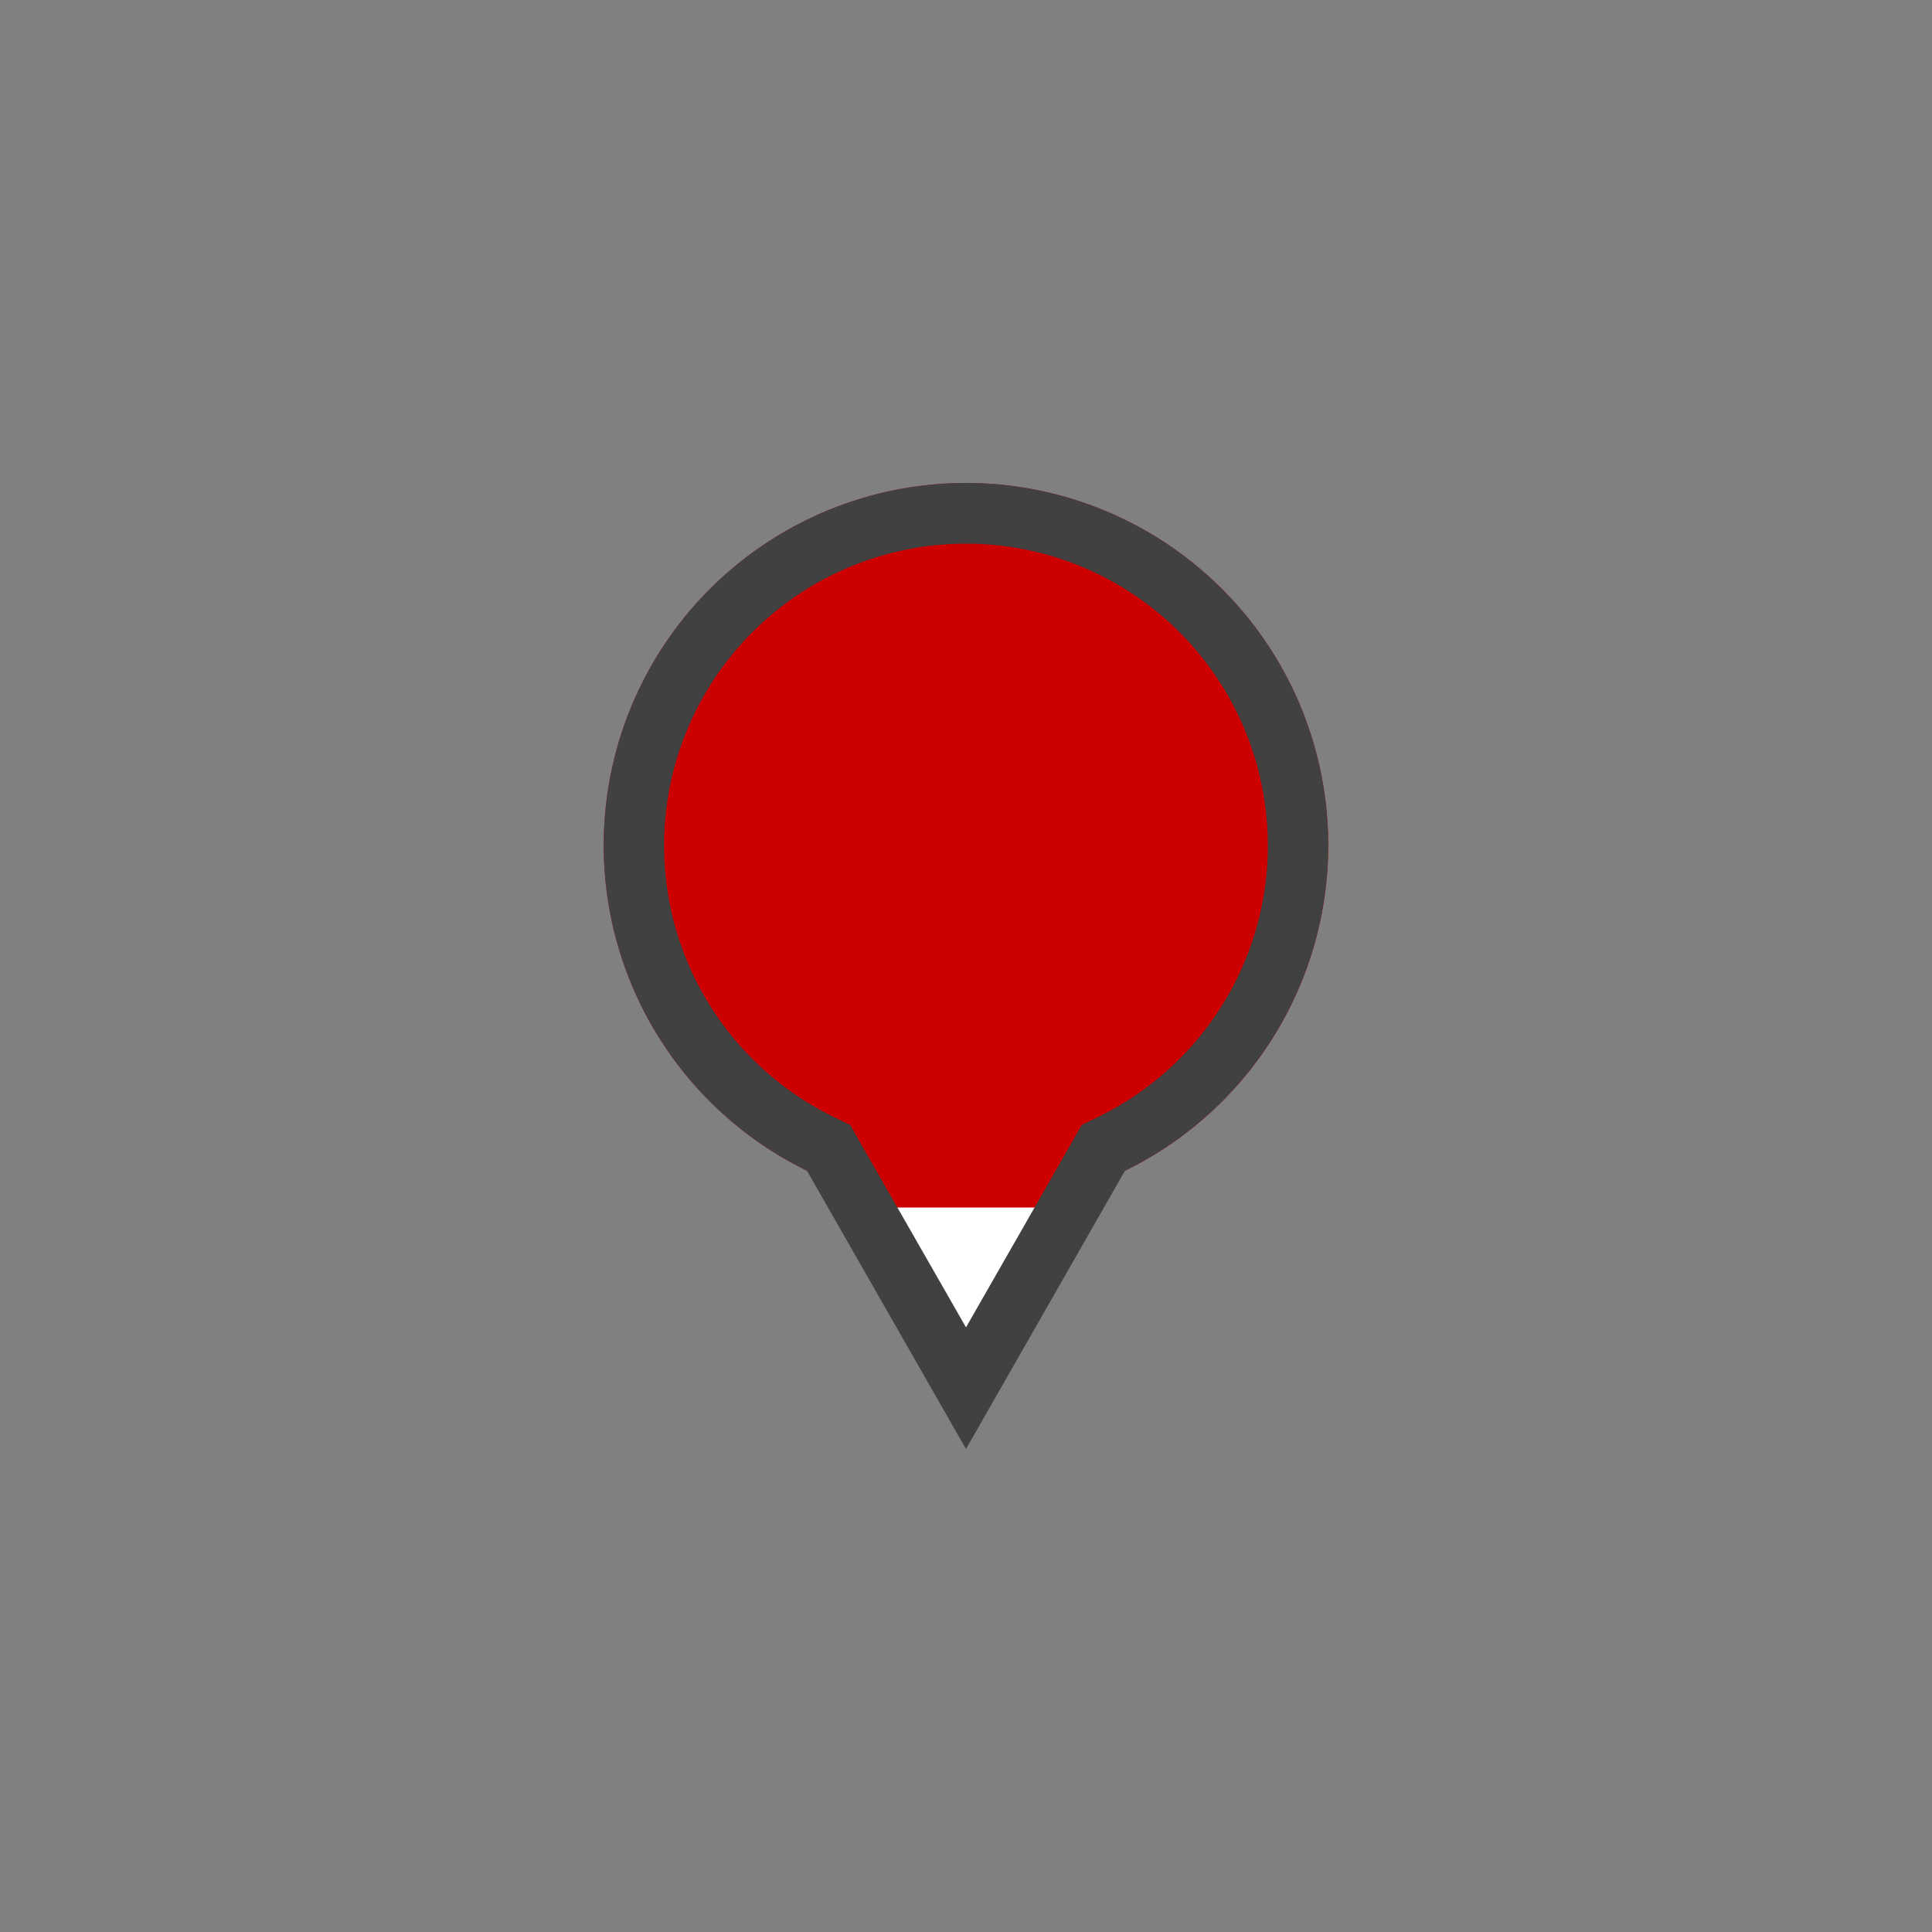 <svg xmlns="http://www.w3.org/2000/svg" width="32" height="32" viewBox="0 0 32 32">
  <rect x="0" y="0" width="32" height="32" fill="#808080" stroke="none"/>
  <g id="MarkerA.sema5.S" transform="translate(3756 -1171)">
    <rect id="Rectangle_1005" data-name="Rectangle 1005" width="32" height="32" transform="translate(-3756 1171)" fill="none"/>
    <path id="Path_2907" data-name="Path 2907" d="M16,22.993l-2.2-3.849-.076-.134-.138-.067a5.5,5.5,0,1,1,4.827,0l-.138.068-.076.134Z" transform="translate(-3756 1171)" fill="#fff"/>
    <path id="Union_246" data-name="Union 246" d="M3882,2358v-.343a6,6,0,1,1,4,0V2358Z" transform="translate(-7624 -1167)" fill="#c00"/>
    <path id="Path_2909" data-name="Path 2909" d="M16,21.985,17.765,18.9l.152-.267.276-.135a5,5,0,1,0-4.387,0l.276.135.152.267L16,21.985M16,24l-2.634-4.609a6,6,0,1,1,5.267,0Z" transform="translate(-3756 1171)" fill="#414141"/>
  </g>
</svg>
